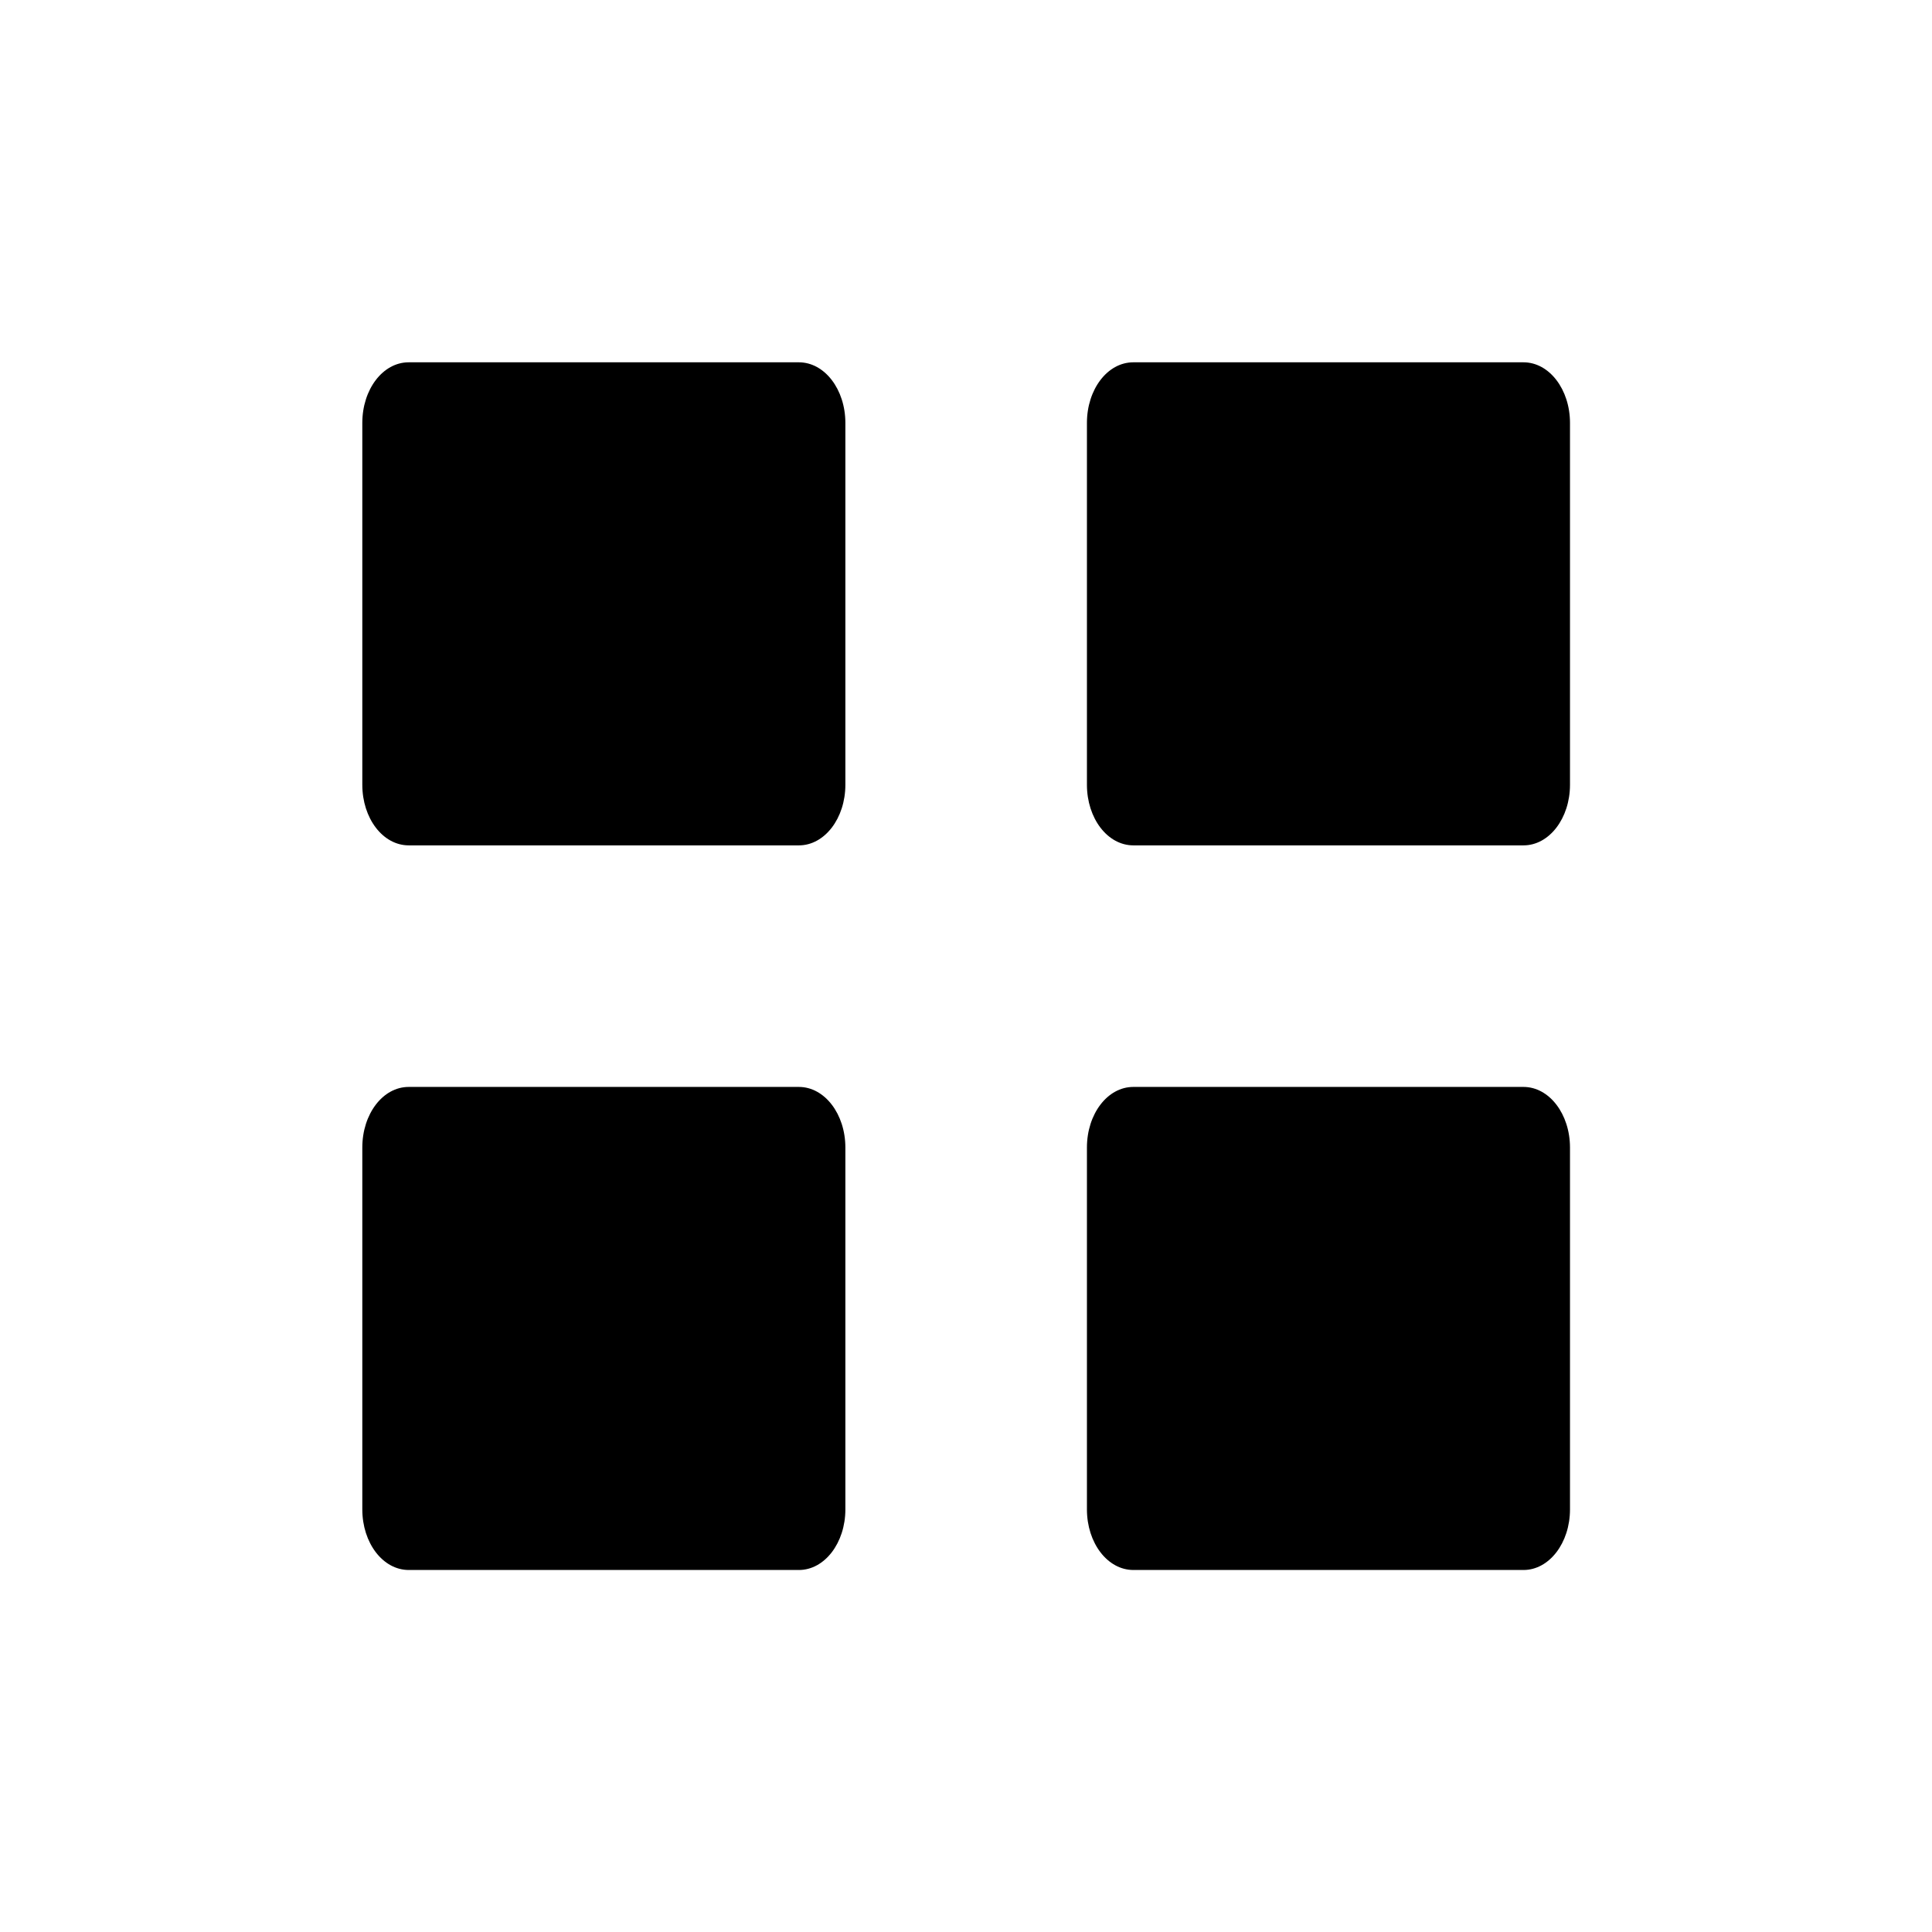 <!-- Generated by IcoMoon.io -->
<svg version="1.1" xmlns="http://www.w3.org/2000/svg" width="32" height="32" viewBox="0 0 32 32">
<title>view-grid</title>
<path d="M6.769 6.001h6.463c0.426 0 0.77 0.448 0.77 1.004v5.993c0 0.556-0.344 1.004-0.77 1.004h-6.461c-0.43 0-0.77-0.448-0.77-1.004v-5.993c0-0.556 0.34-1.004 0.768-1.004zM18.771 6.001h6.463c0.426 0 0.77 0.448 0.77 1.004v5.993c0 0.556-0.344 1.004-0.77 1.004h-6.461c-0.43 0-0.77-0.448-0.77-1.004v-5.993c0-0.556 0.34-1.004 0.768-1.004zM6.769 18.003h6.463c0.426 0 0.77 0.448 0.77 1.004v5.993c0 0.556-0.344 1.004-0.77 1.004h-6.461c-0.43 0-0.77-0.448-0.77-1.004v-5.993c0-0.556 0.34-1.004 0.768-1.004zM18.771 18.003h6.463c0.426 0 0.77 0.448 0.77 1.004v5.993c0 0.556-0.344 1.004-0.77 1.004h-6.461c-0.43 0-0.77-0.448-0.77-1.004v-5.993c0-0.556 0.34-1.004 0.768-1.004z"></path>
</svg>

